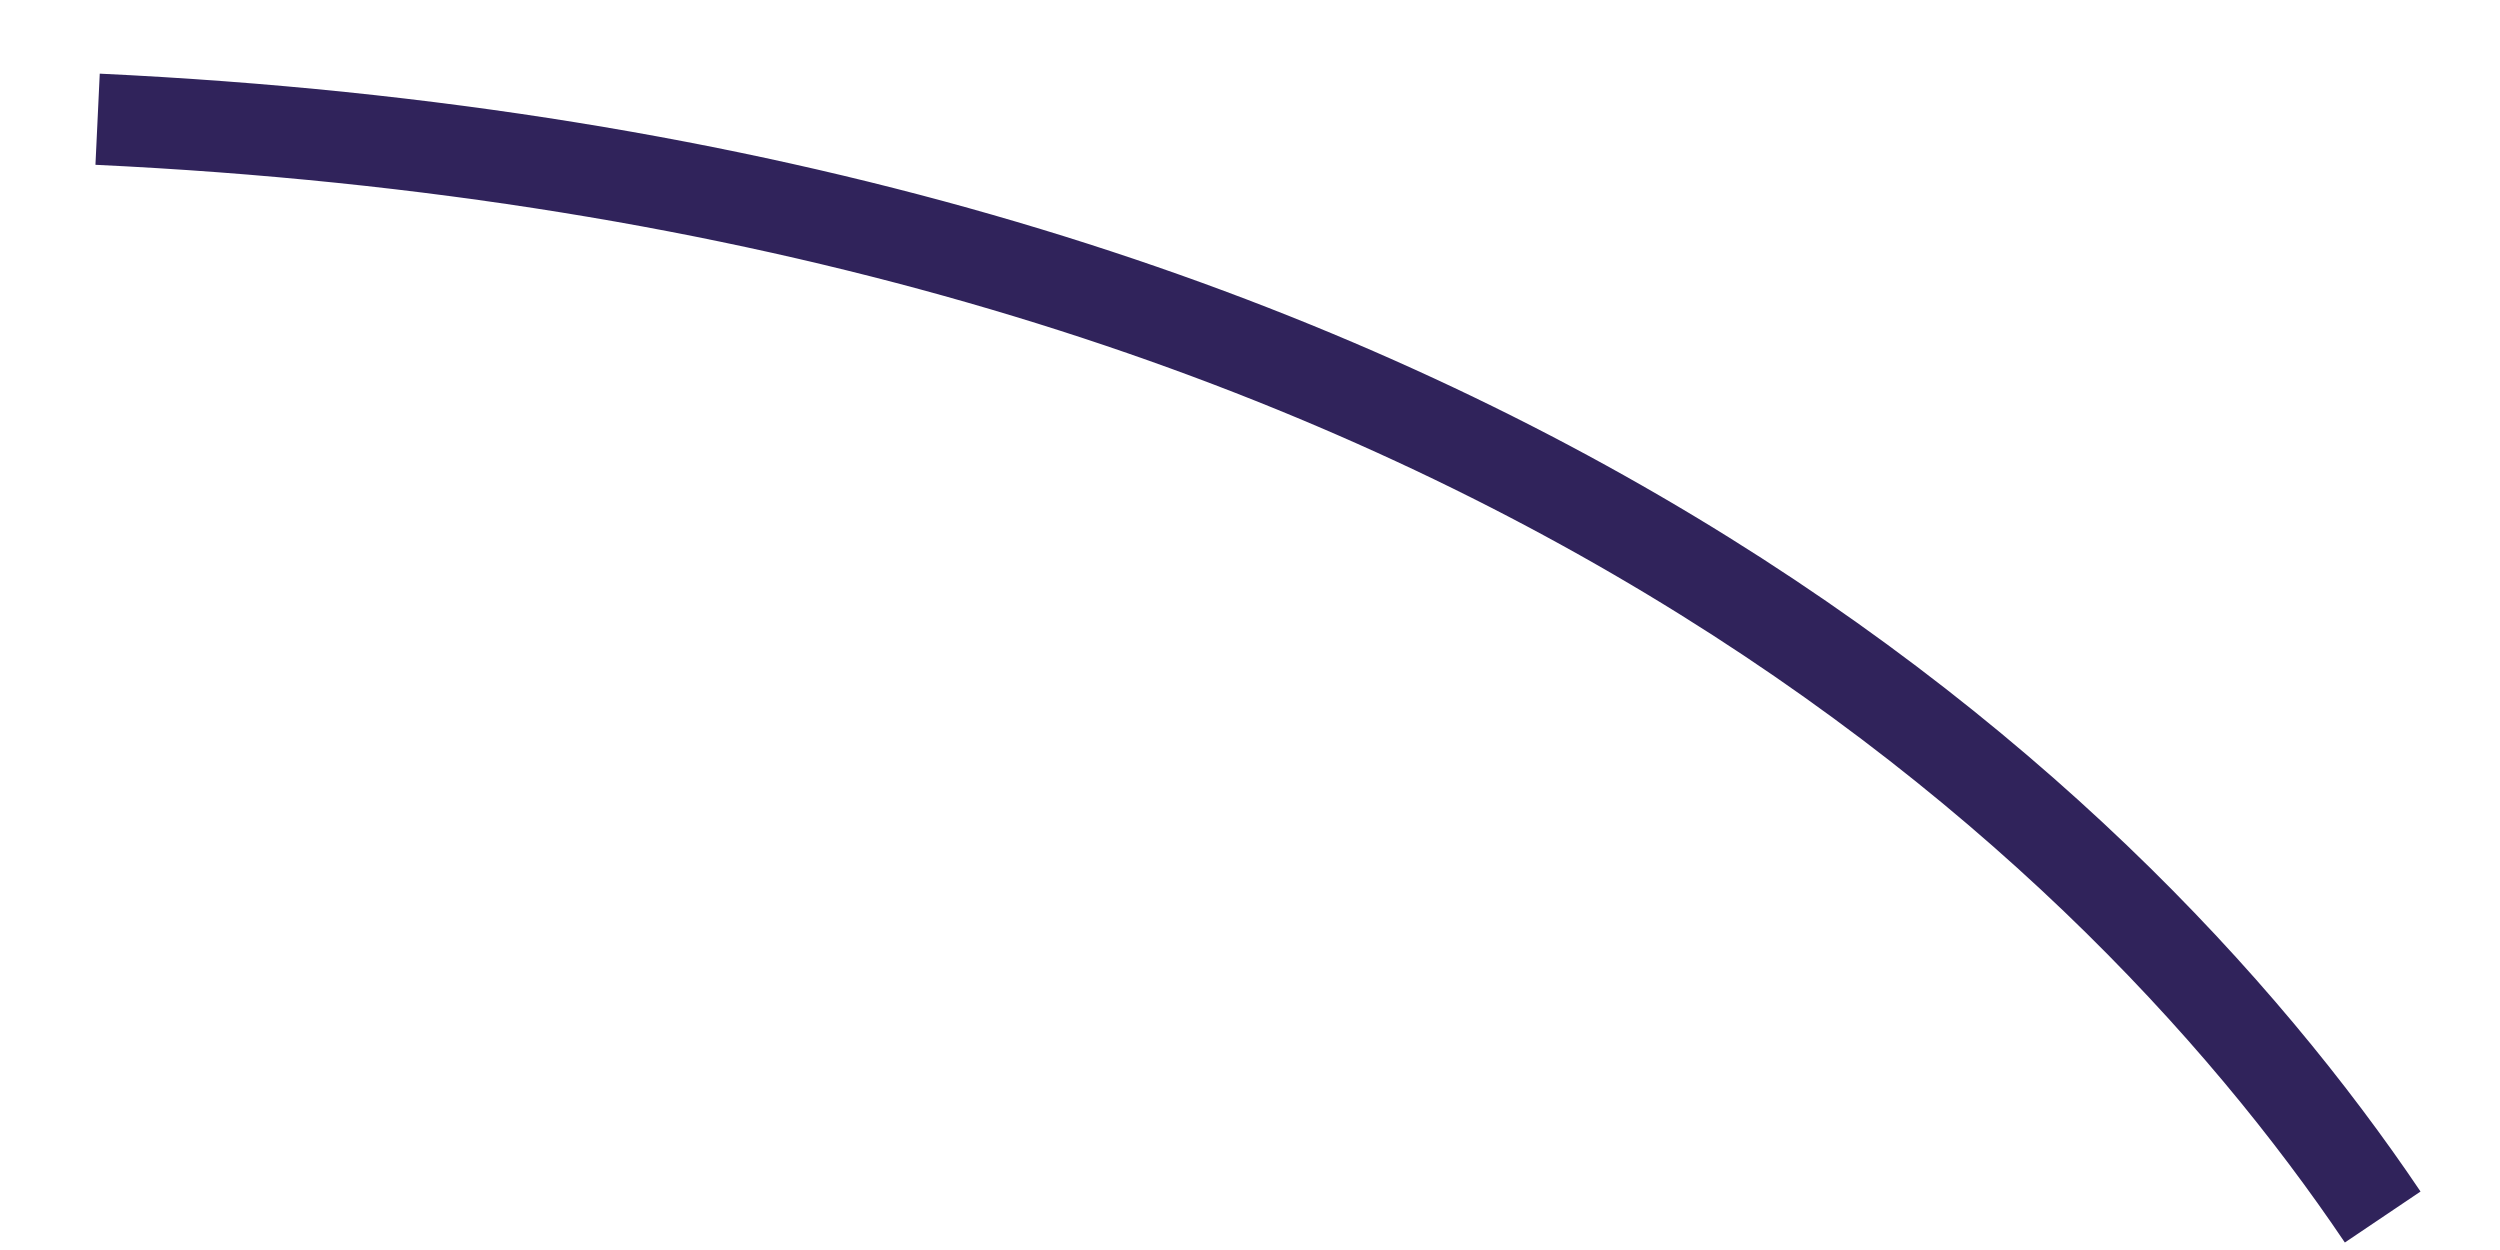 <svg width="26" height="13" viewBox="0 0 26 13" fill="none" xmlns="http://www.w3.org/2000/svg">
<path d="M24.78 12.657C21.855 8.315 14.945 1.898 1.015 1.24" stroke="#30235B" stroke-width="0.949"/>
</svg>
